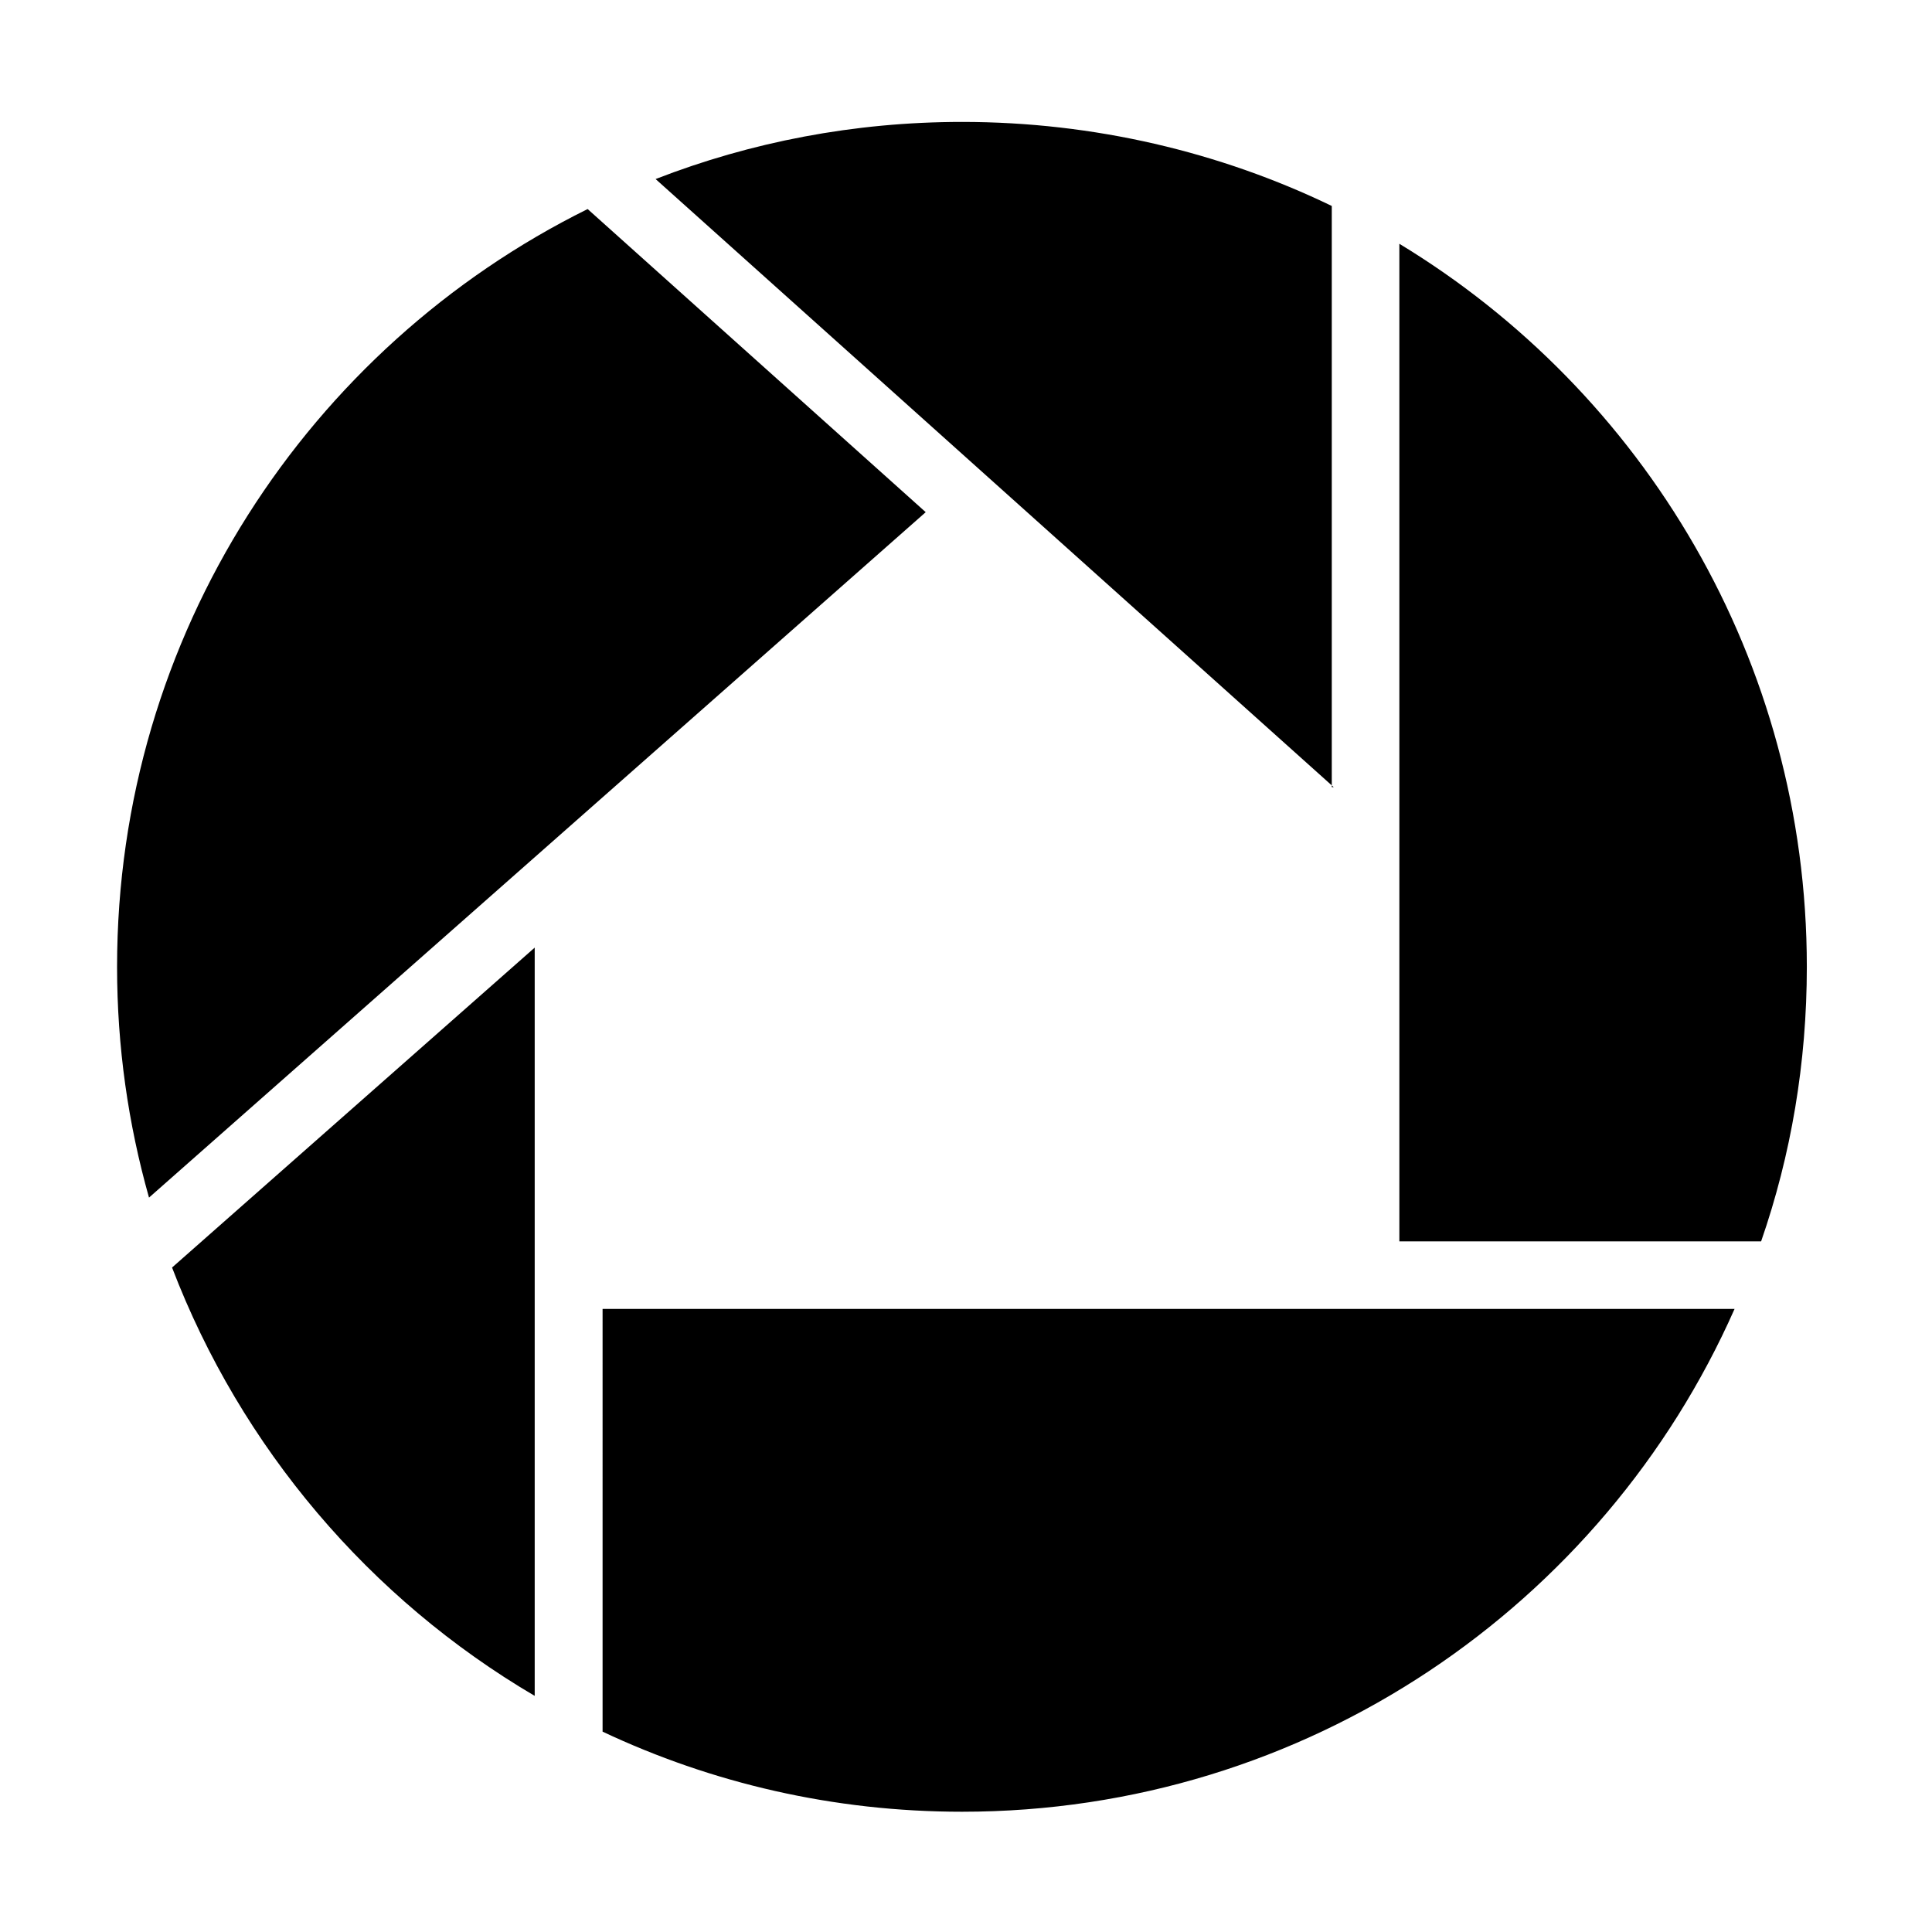<?xml version="1.0" standalone="no"?><!DOCTYPE svg PUBLIC "-//W3C//DTD SVG 1.1//EN" "http://www.w3.org/Graphics/SVG/1.1/DTD/svg11.dtd"><svg t="1586095015928" class="icon" viewBox="0 0 1024 1024" version="1.1" xmlns="http://www.w3.org/2000/svg" p-id="3457" xmlns:xlink="http://www.w3.org/1999/xlink" width="128" height="128"><defs><style type="text/css"></style></defs><path d="M919.351 693.765" p-id="3458"></path><path d="M705.868 411.434" p-id="3459"></path><path d="M933.433 657.942 741.69 657.942 741.69 129.149l-0.103 0c129.518 78.48 216.071 220.836 216.071 383.278C957.659 563.34 949.272 612.285 933.433 657.942L933.433 657.942z" p-id="3460"></path><path d="M919.351 693.765c-69.469 157.058-226.734 266.495-409.419 266.495-68.279 0-132.781-15.219-190.551-42.449l0 0L319.382 693.765 919.351 693.765" p-id="3461"></path><path d="M283.403 502.256l0 396.504-0.155 0c-87.278-51.353-155.506-131.383-192.053-226.944l0 0L283.403 502.256z" p-id="3462"></path><path d="M706.901 417.202 347.543 94.957l0-0.076c50.315-19.567 105.189-30.259 162.389-30.259 69.833 0 136.922 16.024 195.936 44.547l0 308.033L706.901 417.201z" p-id="3463"></path><path d="M311.513 110.852l179.214 160.683-0.102-0.053L78.978 634.751l0 0c-11.025-39.032-16.928-79.899-16.928-122.323 0-176.059 101.721-328.457 249.357-401.603L311.513 110.852z" p-id="3464"></path></svg>